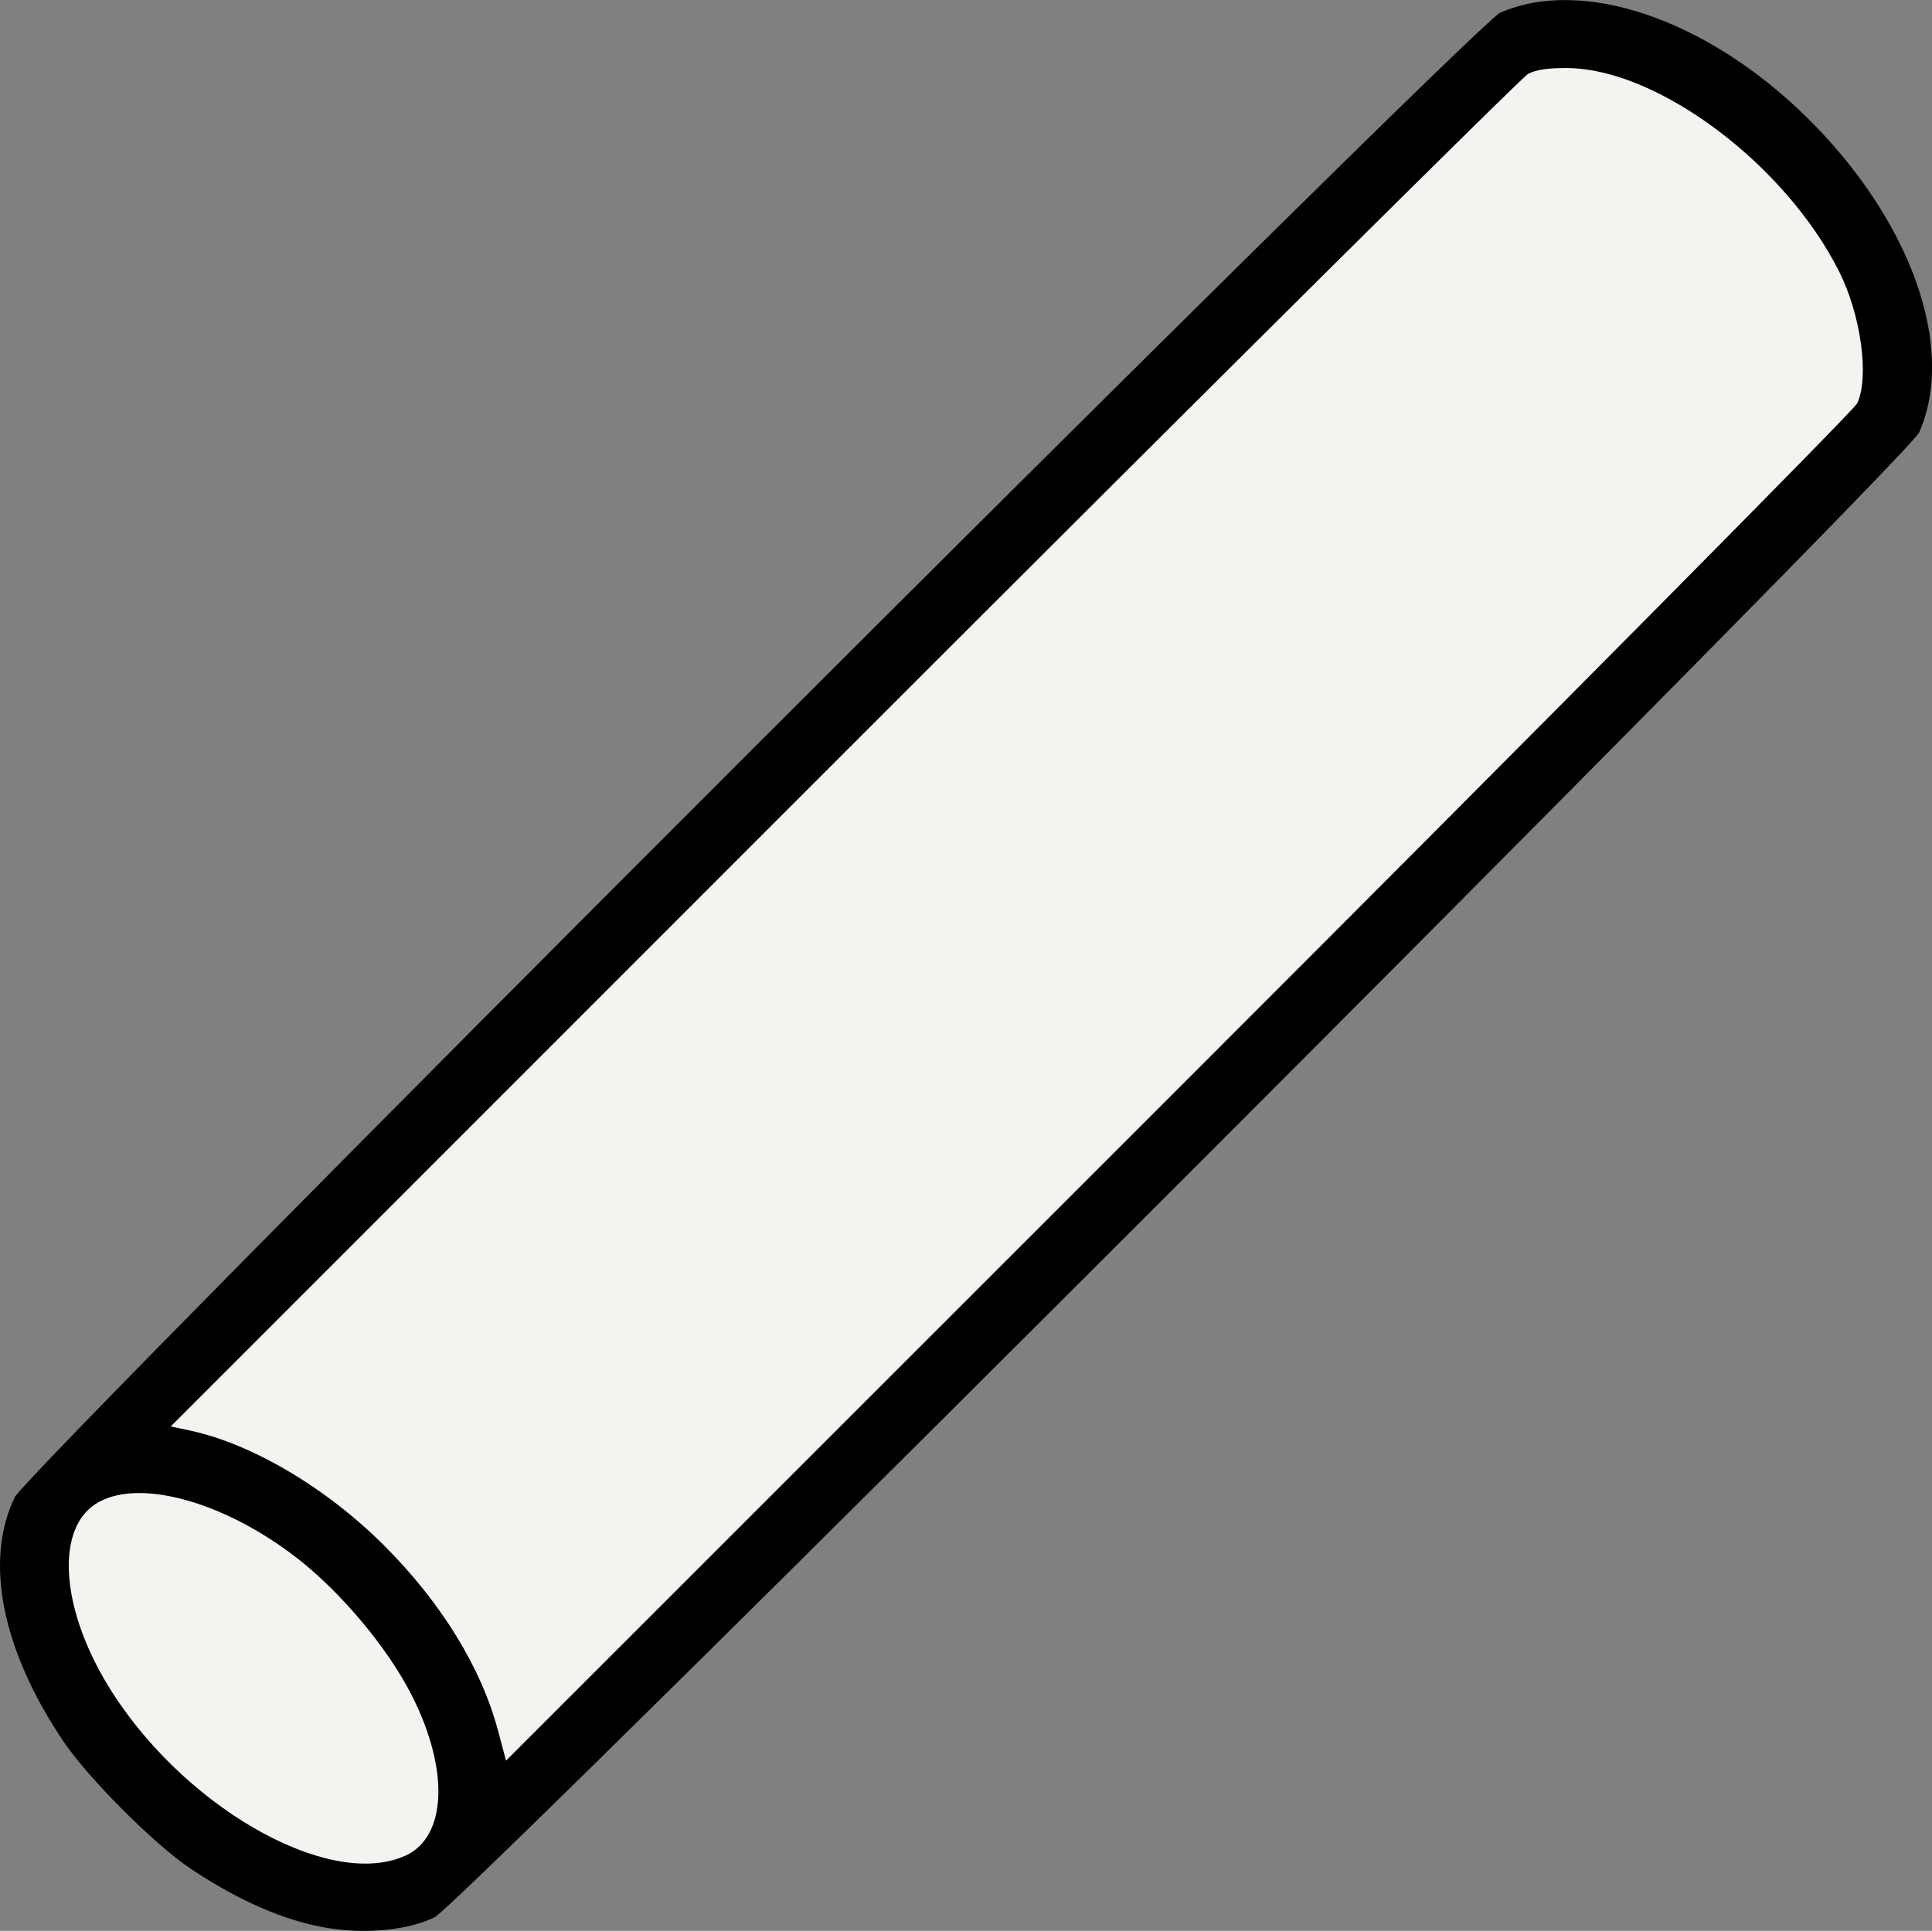 <?xml version="1.0" encoding="UTF-8" standalone="no"?>
<svg
   xmlns:dc="http://purl.org/dc/elements/1.1/"
   xmlns:cc="http://creativecommons.org/ns#"
   xmlns:rdf="http://www.w3.org/1999/02/22-rdf-syntax-ns#"
   xmlns:svg="http://www.w3.org/2000/svg"
   xmlns="http://www.w3.org/2000/svg"
   xmlns:sodipodi="http://sodipodi.sourceforge.net/DTD/sodipodi-0.dtd"
   xmlns:inkscape="http://www.inkscape.org/namespaces/inkscape"
   version="1.1"
   id="svg838"
   width="32.015"
   height="32"
   viewBox="0 0 32.015 32"
   sodipodi:docname="chalk.svg"
   inkscape:version="1.0.2-2 (e86c870879, 2021-01-15)">
  <rect x="0" y="0" width="32.015" height="32" fill="#808080" stroke="none"/>
  <defs
     id="defs842" />
  <sodipodi:namedview
     pagecolor="#ffffff"
     bordercolor="#666666"
     borderopacity="1"
     objecttolerance="10"
     gridtolerance="10"
     guidetolerance="10"
     inkscape:pageopacity="0"
     inkscape:pageshadow="2"
     inkscape:window-width="1920"
     inkscape:window-height="1001"
     id="namedview840"
     showgrid="false"
     inkscape:zoom="1.2590526"
     inkscape:cx="274.73591"
     inkscape:cy="149.42933"
     inkscape:window-x="-9"
     inkscape:window-y="-9"
     inkscape:window-maximized="1"
     inkscape:current-layer="g846" />
  <g
     inkscape:groupmode="layer"
     inkscape:label="Image"
     id="g846"
     transform="translate(-0.41,-0.488)">
    <path
       style="fill:#f5f3ef;fill-opacity:1;stroke:#000000;stroke-width:0.099px;stroke-linecap:butt;stroke-linejoin:miter;stroke-opacity:1"
       d="M 1.074,25.423 C 1.623,24.718 25.9,0.753 25.9,0.753 L 29.66,2.476 32.009,6.627 30.051,9.368 8.279,31.062 6.909,31.923 3.424,30.944 1.192,28.086 Z"
       id="path1449" />
    <path
       style="fill:#000000;stroke-width:0.063"
       d="M 6.062,32.47 C 5.296,32.392 4.462,32.054 3.57,31.458 2.972,31.06 1.87,29.956 1.459,29.345 0.439,27.829 0.145,26.35 0.655,25.301 0.882,24.835 24.842,0.886 25.269,0.699 c 1.356,-0.594 3.411,0.101 5.058,1.711 1.741,1.703 2.506,3.829 1.886,5.244 C 32.029,8.072 8.073,32.035 7.611,32.263 7.233,32.449 6.64,32.528 6.062,32.47 Z m 1.067,-1.228 C 7.814,30.927 7.859,29.821 7.235,28.588 6.837,27.8 6.053,26.864 5.314,26.296 4.085,25.349 2.656,24.973 1.985,25.419 c -0.639,0.425 -0.567,1.674 0.168,2.925 1.196,2.035 3.688,3.486 4.975,2.897 z M 31.184,7.175 C 31.389,6.743 31.25,5.713 30.887,4.99 29.996,3.213 27.888,1.631 26.388,1.616 26.063,1.613 25.86,1.643 25.73,1.714 25.627,1.77 20.524,6.837 14.391,12.972 L 3.239,24.128 3.562,24.197 c 1.027,0.22 2.261,0.952 3.216,1.907 0.942,0.942 1.604,2.017 1.882,3.056 L 8.796,29.667 19.943,18.52 C 26.074,12.389 31.133,7.284 31.184,7.175 Z"
       id="path1413" />
  </g>
</svg>
